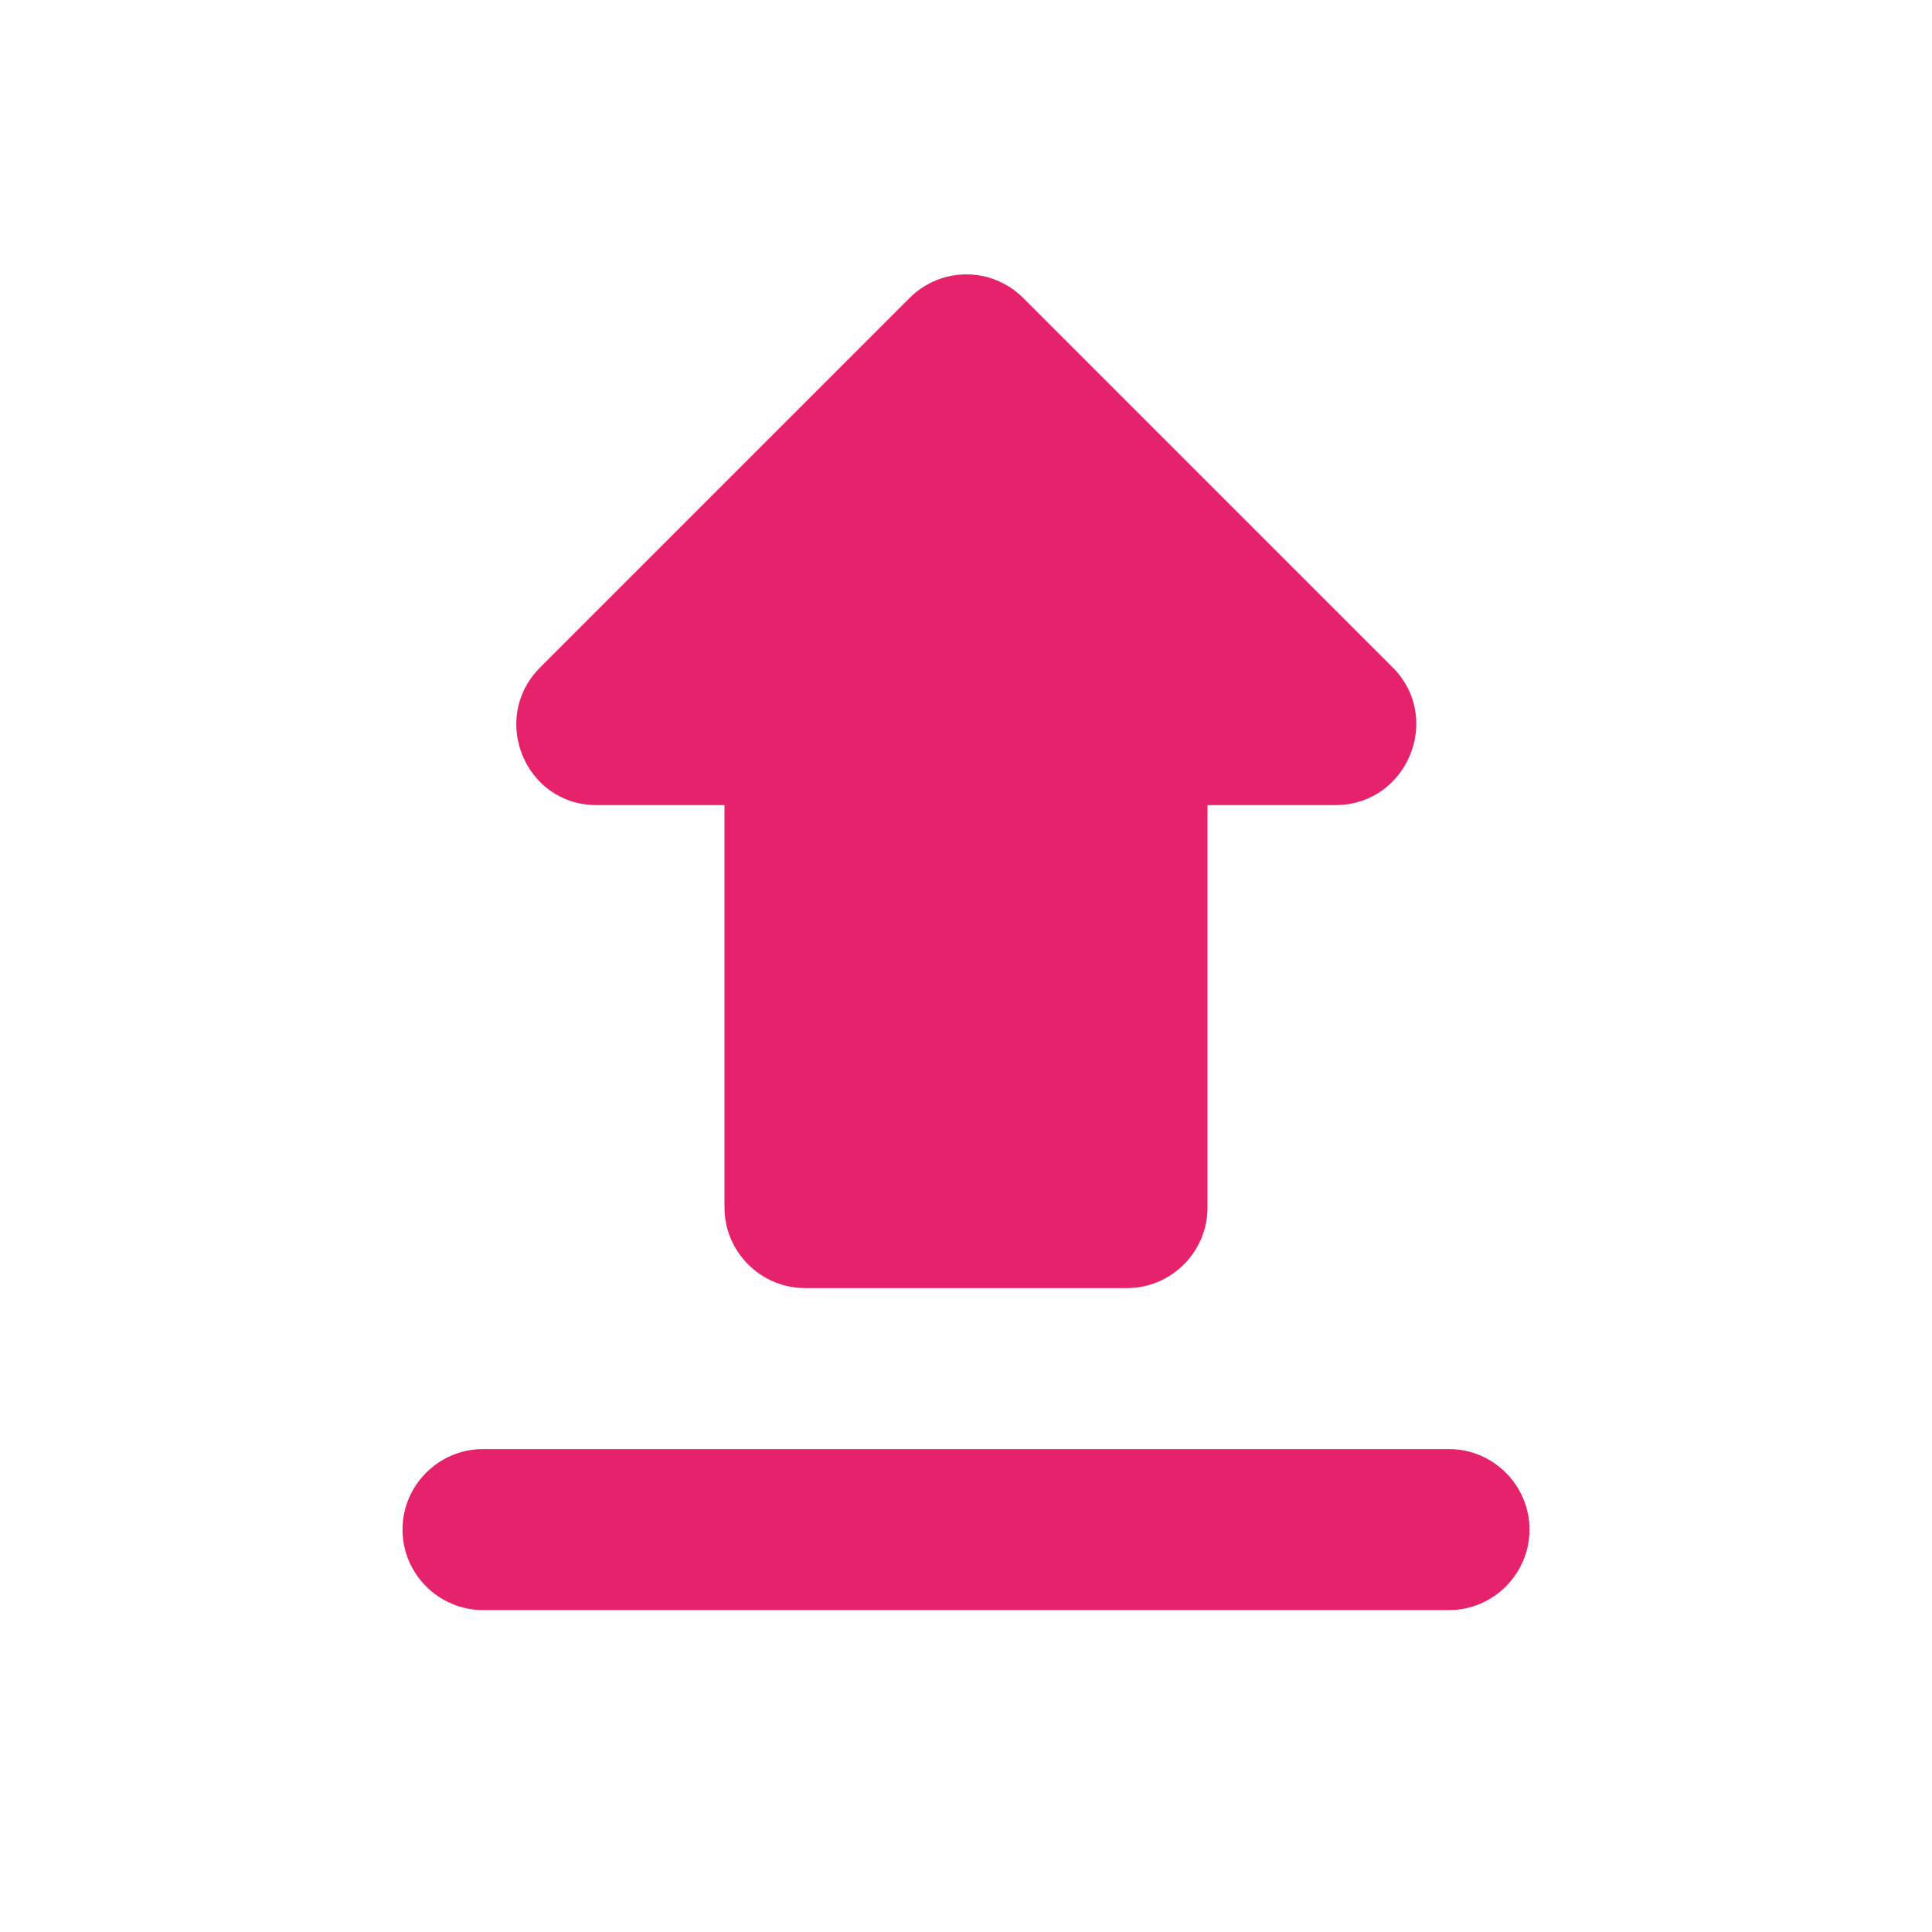 <svg width="24" height="24" viewBox="0 0 24 24" fill="none" xmlns="http://www.w3.org/2000/svg">
<g id="UploadRounded">
<path id="Vector" d="M10 16.001H14C14.55 16.001 15 15.551 15 15.001V10.001H16.59C17.48 10.001 17.93 8.921 17.3 8.291L12.71 3.701C12.32 3.311 11.69 3.311 11.3 3.701L6.71 8.291C6.08 8.921 6.52 10.001 7.41 10.001H9V15.001C9 15.551 9.45 16.001 10 16.001ZM6 18.001H18C18.55 18.001 19 18.451 19 19.001C19 19.551 18.55 20.001 18 20.001H6C5.45 20.001 5 19.551 5 19.001C5 18.451 5.45 18.001 6 18.001Z" fill="#E6226D"/>
</g>
</svg>
